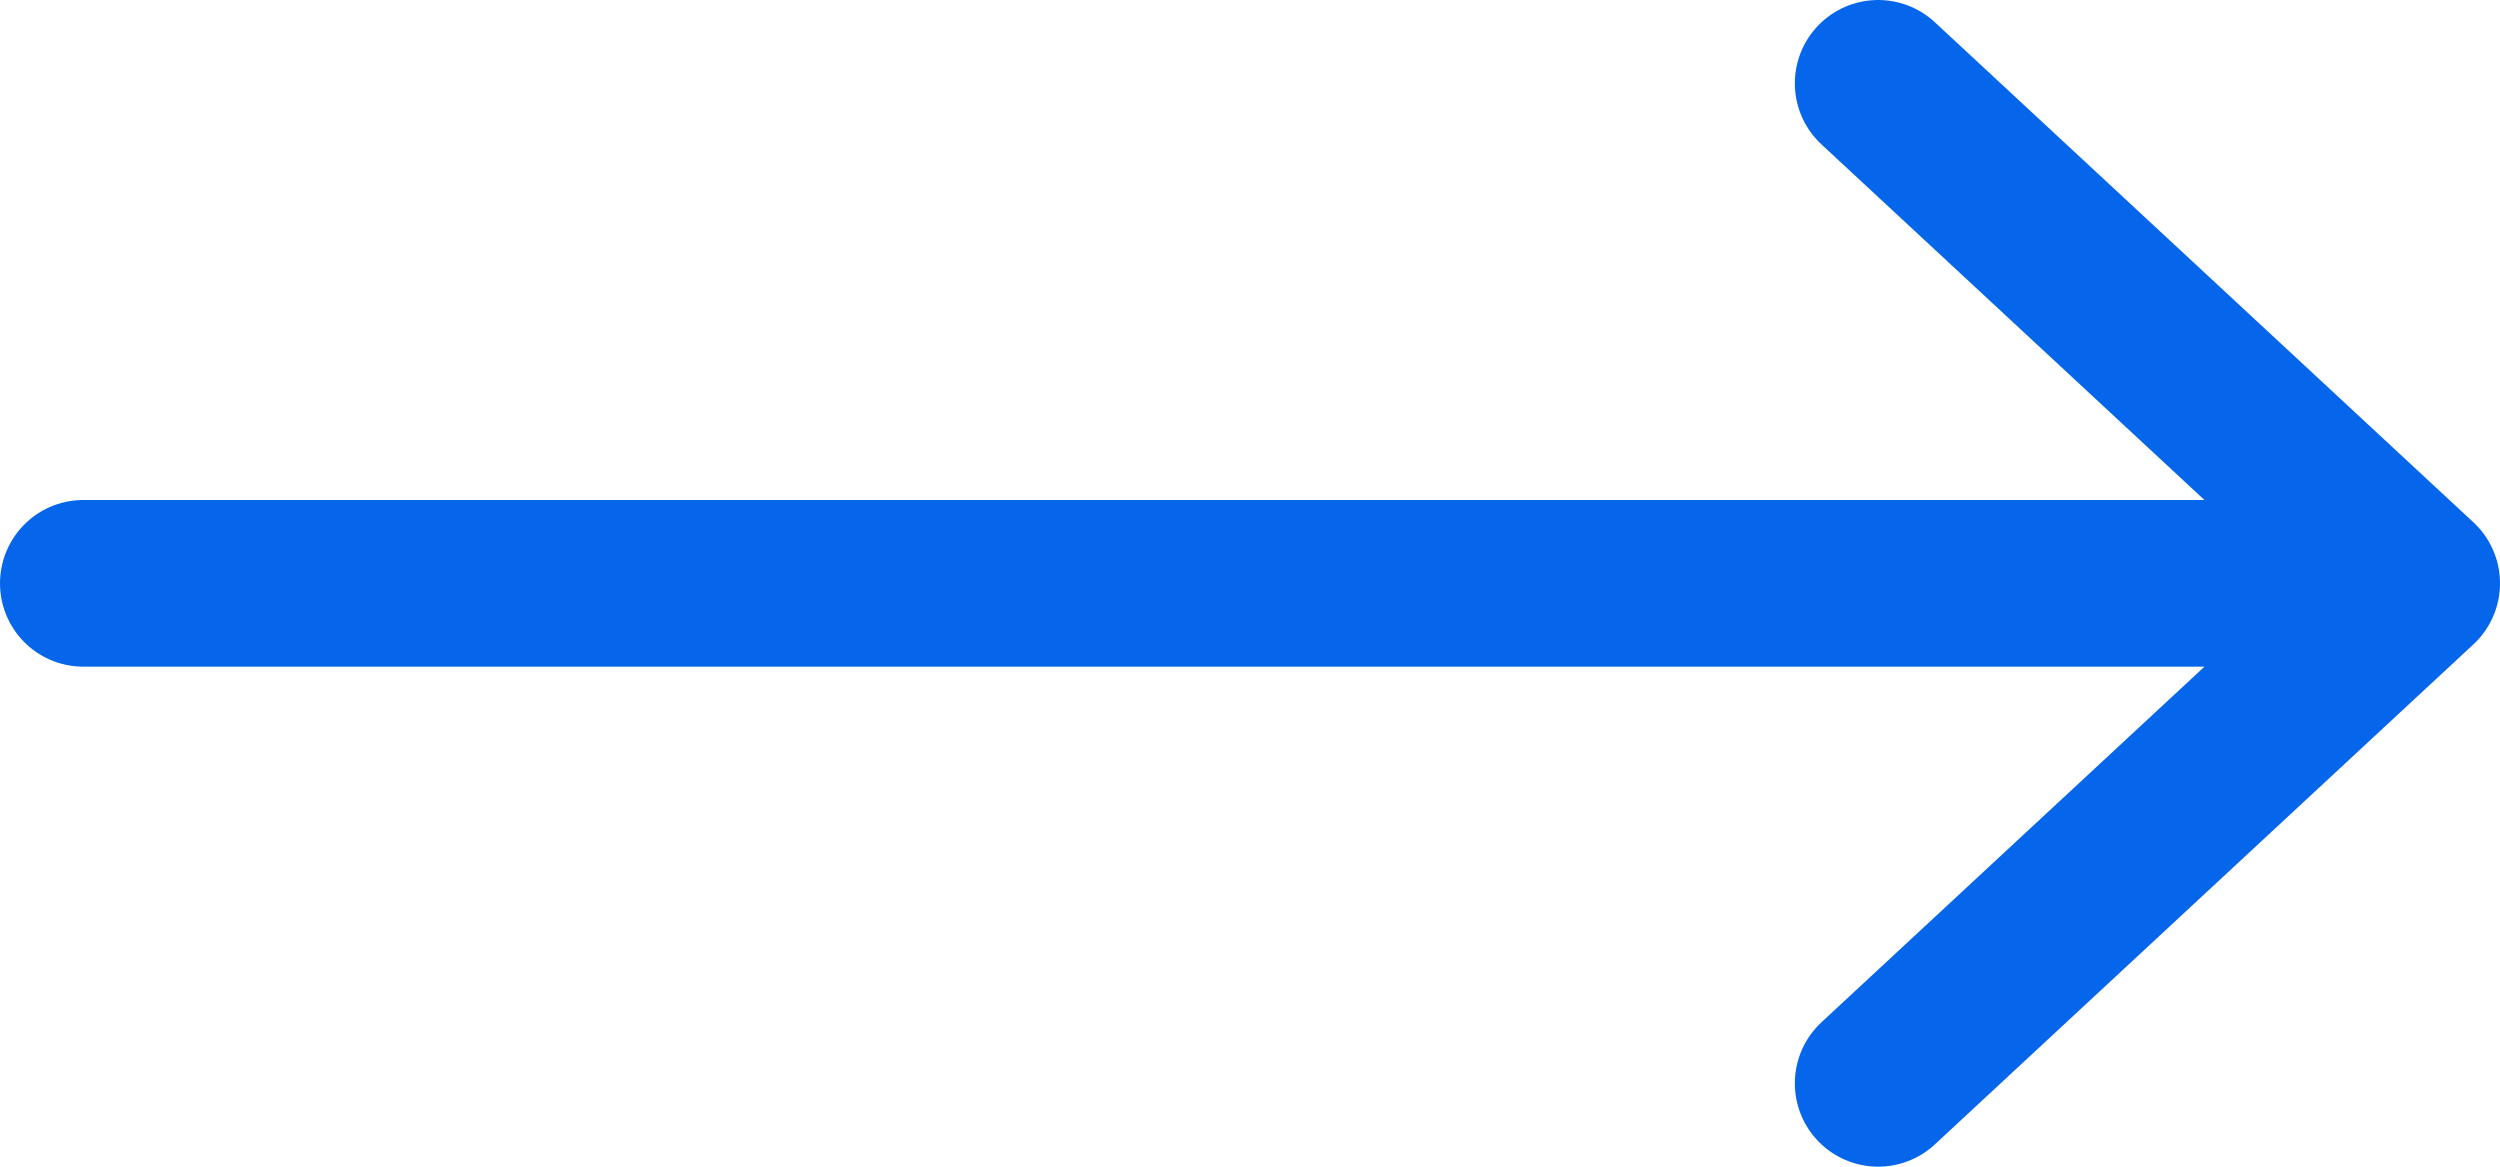 <svg width="15" height="7" viewBox="0 0 15 7" fill="none" xmlns="http://www.w3.org/2000/svg">
<path d="M0.5 3.5H14.5M14.5 3.5L11.269 0.5M14.5 3.5L11.269 6.5" stroke="#0566EB" stroke-linecap="round" stroke-linejoin="round"/>
</svg>
